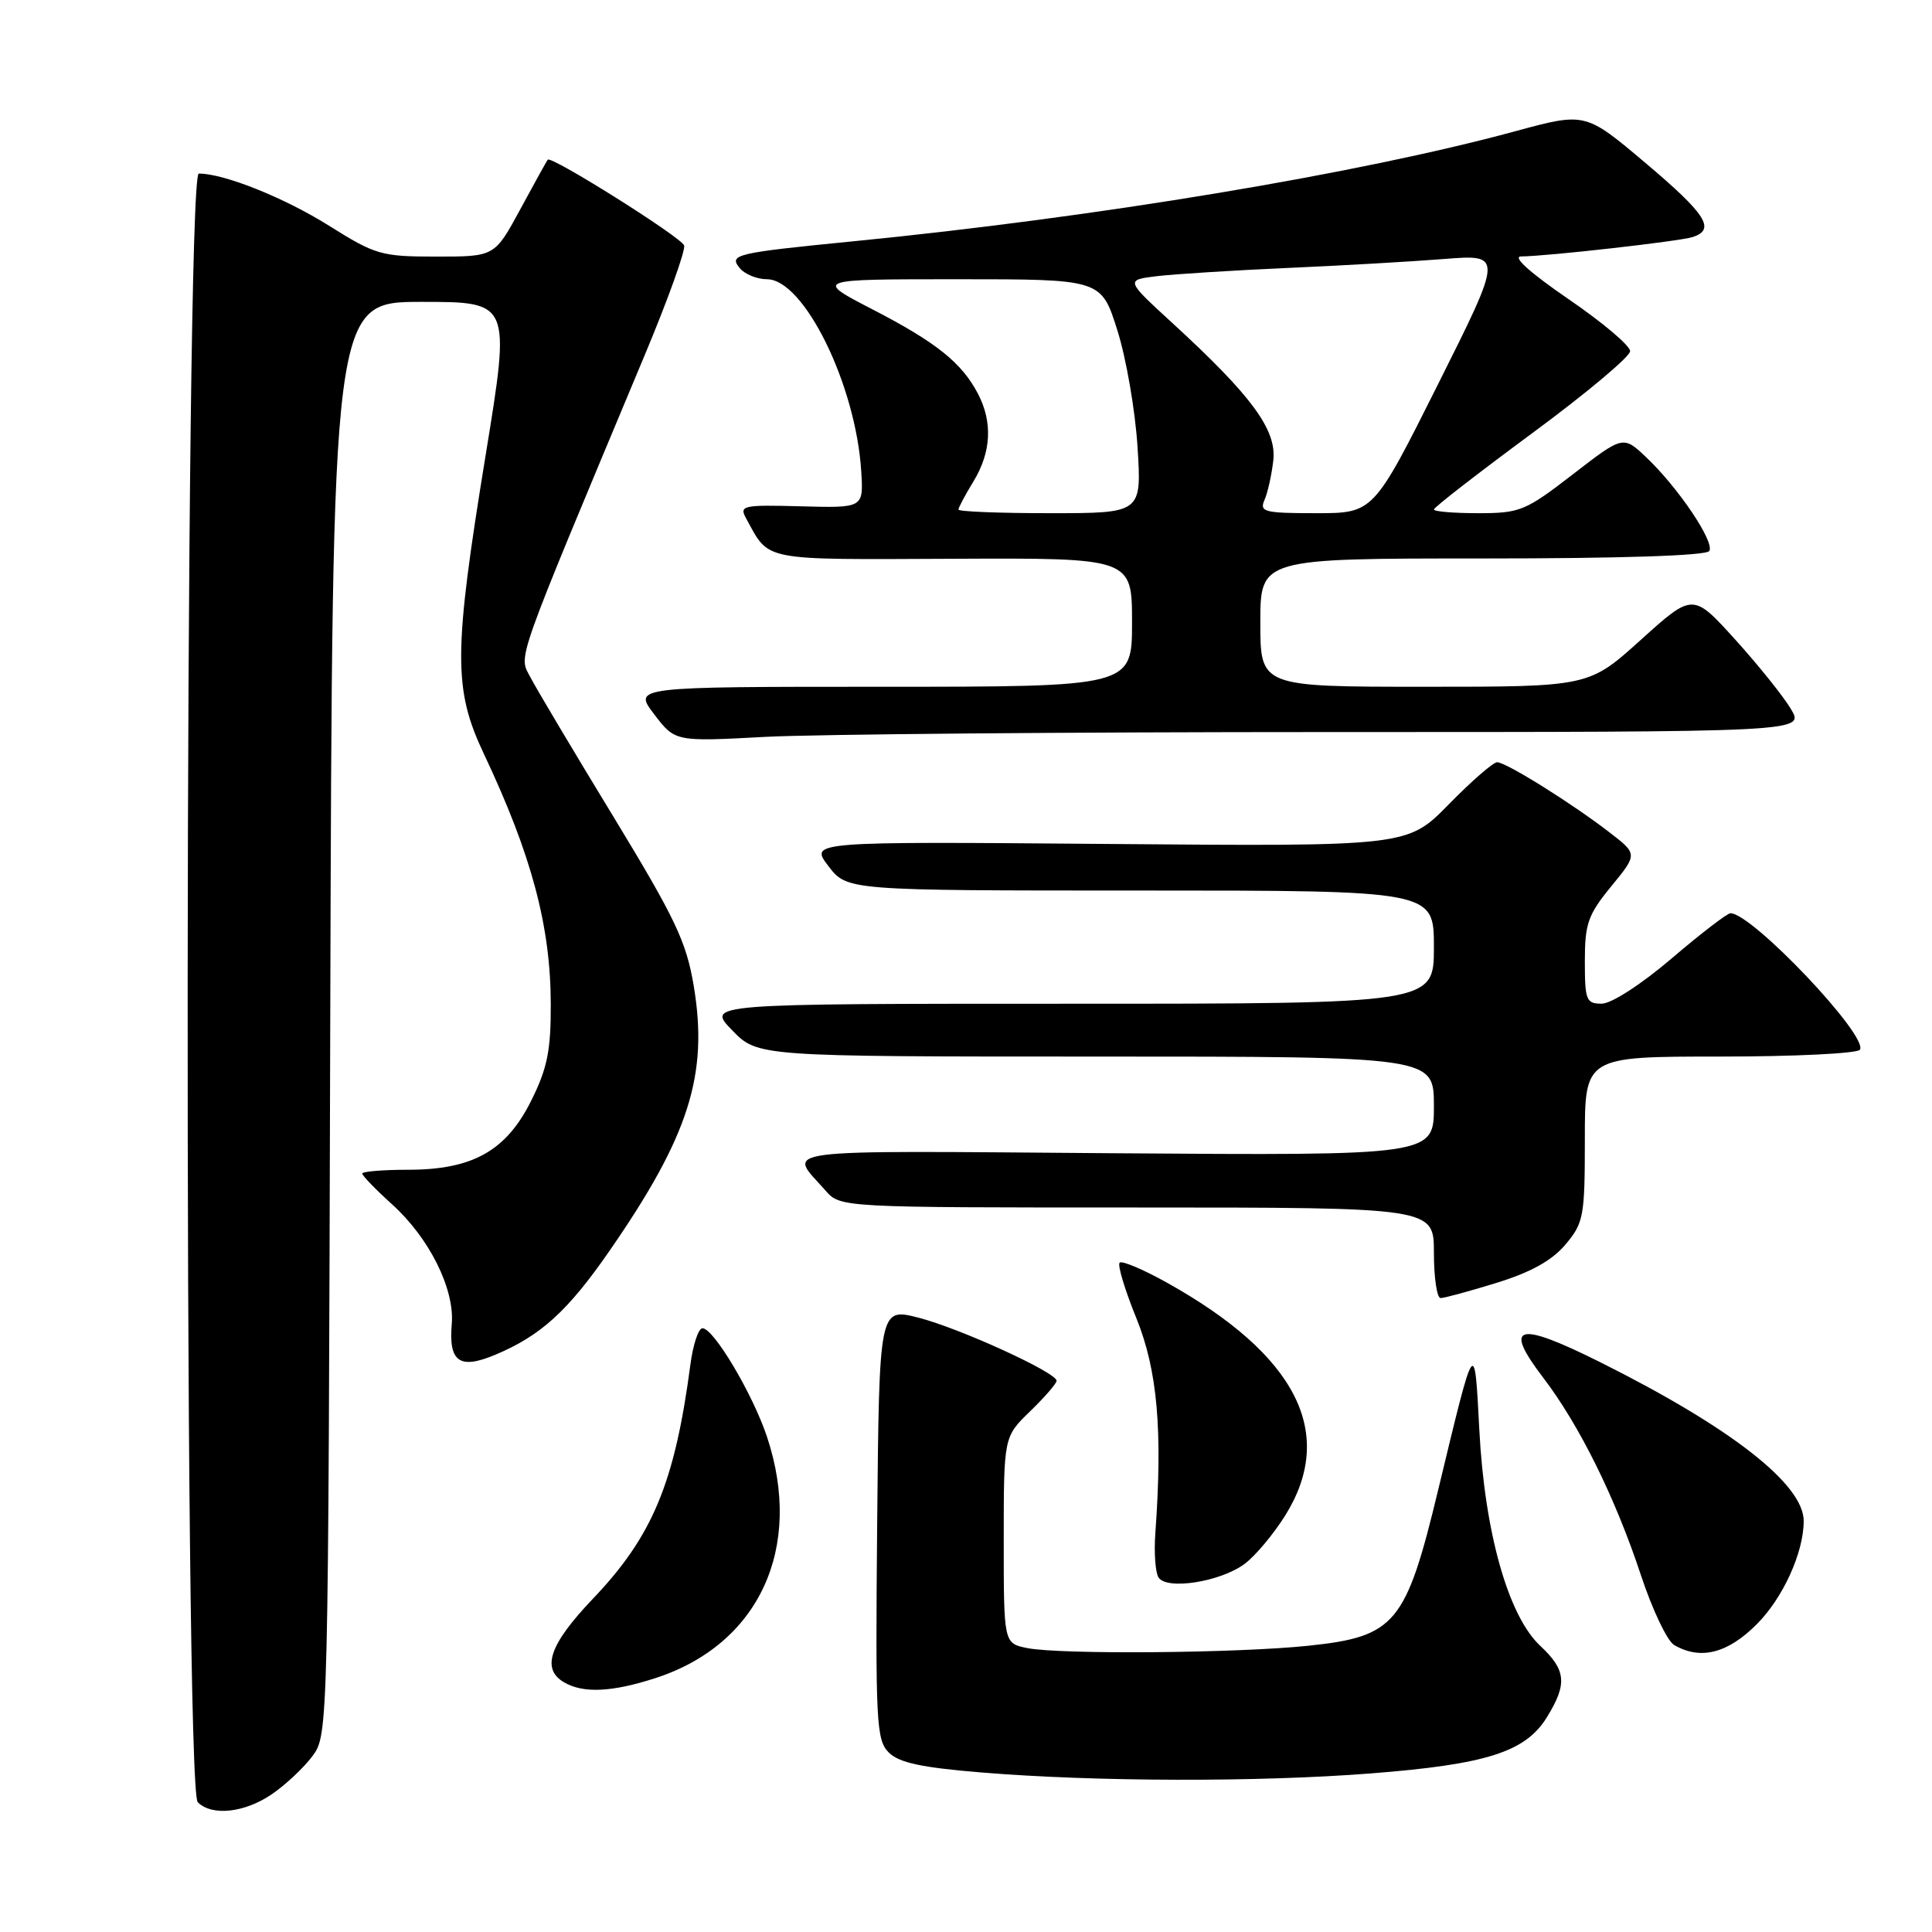 <?xml version="1.0" encoding="UTF-8" standalone="no"?>
<!DOCTYPE svg PUBLIC "-//W3C//DTD SVG 1.1//EN" "http://www.w3.org/Graphics/SVG/1.1/DTD/svg11.dtd" >
<svg xmlns="http://www.w3.org/2000/svg" xmlns:xlink="http://www.w3.org/1999/xlink" version="1.1" viewBox="0 0 256 256">
 <g >
 <path fill="currentColor"
d=" M 36.01 237.75 C 37.83 236.51 40.26 234.23 41.41 232.68 C 43.49 229.87 43.50 229.47 43.76 134.93 C 44.03 40.00 44.03 40.00 55.85 40.00 C 67.66 40.00 67.66 40.00 64.36 60.25 C 60.08 86.46 60.05 91.30 64.12 99.90 C 70.44 113.28 72.96 122.70 72.98 133.05 C 73.00 139.21 72.52 141.57 70.39 145.84 C 67.07 152.51 62.62 155.00 54.04 155.00 C 50.72 155.00 48.00 155.23 48.00 155.50 C 48.00 155.78 49.77 157.61 51.94 159.57 C 56.88 164.03 60.26 170.80 59.86 175.45 C 59.43 180.45 60.89 181.49 65.56 179.54 C 71.65 177.00 75.25 173.72 80.80 165.69 C 91.30 150.51 93.88 142.38 91.93 130.68 C 90.95 124.79 89.51 121.75 81.26 108.18 C 76.01 99.56 71.07 91.26 70.28 89.74 C 68.71 86.73 67.98 88.79 85.43 47.05 C 88.53 39.65 90.87 33.11 90.65 32.52 C 90.21 31.39 73.03 20.59 72.58 21.16 C 72.43 21.35 70.79 24.31 68.93 27.75 C 65.54 34.00 65.54 34.00 57.83 34.00 C 50.53 34.00 49.76 33.78 43.60 29.91 C 37.65 26.18 29.70 23.00 26.34 23.00 C 24.47 23.00 24.33 236.93 26.20 238.80 C 28.08 240.68 32.39 240.21 36.01 237.75 Z  M 181.60 234.99 C 196.93 233.80 202.13 232.15 204.96 227.56 C 207.70 223.13 207.53 221.30 204.10 218.09 C 199.85 214.13 196.73 203.08 196.02 189.50 C 195.37 177.16 195.49 176.99 190.58 197.36 C 186.29 215.20 184.91 216.86 173.36 218.07 C 163.93 219.06 140.50 219.25 136.12 218.38 C 133.00 217.75 133.00 217.75 133.00 204.07 C 133.00 190.39 133.00 190.39 136.50 187.00 C 138.43 185.13 140.00 183.32 140.00 182.96 C 140.00 181.86 127.18 176.01 121.71 174.60 C 116.50 173.27 116.50 173.27 116.23 201.84 C 115.99 228.20 116.11 230.55 117.76 232.21 C 119.12 233.57 122.10 234.21 130.03 234.86 C 145.11 236.10 166.73 236.15 181.60 234.99 Z  M 86.81 222.37 C 100.58 217.93 106.52 205.10 101.63 190.38 C 99.74 184.71 94.57 176.00 93.08 176.00 C 92.55 176.00 91.84 178.14 91.49 180.75 C 89.41 196.51 86.48 203.55 78.52 211.89 C 72.80 217.89 71.69 221.14 74.75 222.92 C 77.29 224.40 81.08 224.22 86.81 222.37 Z  M 232.77 215.23 C 236.26 211.74 239.00 205.71 239.00 201.54 C 239.00 196.69 229.38 189.17 212.12 180.54 C 201.02 174.99 199.10 175.50 204.49 182.56 C 209.27 188.82 214.06 198.50 217.44 208.75 C 218.94 213.28 220.91 217.43 221.83 217.97 C 225.31 220.00 228.90 219.10 232.77 215.23 Z  M 164.91 207.23 C 166.34 206.17 168.76 203.27 170.31 200.79 C 177.08 189.91 171.84 179.59 154.70 170.00 C 151.52 168.22 148.66 167.01 148.36 167.31 C 148.05 167.61 149.05 170.93 150.58 174.68 C 153.37 181.57 154.07 189.51 153.09 203.14 C 152.90 205.70 153.09 208.34 153.50 209.01 C 154.57 210.73 161.70 209.61 164.91 207.23 Z  M 198.32 169.98 C 202.85 168.58 205.64 167.03 207.43 164.91 C 209.85 162.03 210.00 161.20 210.00 150.92 C 210.00 140.00 210.00 140.00 227.94 140.00 C 237.81 140.00 246.14 139.59 246.45 139.09 C 247.58 137.25 232.12 120.97 229.29 121.01 C 228.86 121.02 225.35 123.71 221.50 127.00 C 217.49 130.42 213.54 132.98 212.25 132.99 C 210.18 133.00 210.00 132.55 210.00 127.35 C 210.00 122.38 210.42 121.20 213.50 117.44 C 217.00 113.17 217.00 113.17 213.25 110.28 C 208.24 106.42 199.56 101.00 198.38 101.00 C 197.86 101.00 194.97 103.51 191.97 106.58 C 186.50 112.16 186.50 112.16 146.89 111.83 C 107.28 111.50 107.28 111.50 109.76 114.75 C 112.24 118.00 112.24 118.00 151.12 118.00 C 190.00 118.00 190.00 118.00 190.00 125.50 C 190.00 133.00 190.00 133.00 141.80 133.00 C 93.61 133.00 93.61 133.00 97.00 136.50 C 100.39 140.00 100.39 140.00 145.20 140.00 C 190.00 140.00 190.00 140.00 190.00 146.56 C 190.00 153.12 190.00 153.12 147.58 152.81 C 101.43 152.47 104.41 152.09 109.38 157.75 C 111.35 160.00 111.35 160.00 150.67 160.00 C 190.00 160.00 190.00 160.00 190.00 166.00 C 190.00 169.30 190.40 172.00 190.89 172.00 C 191.39 172.00 194.73 171.09 198.32 169.98 Z  M 176.21 97.00 C 239.11 97.00 239.11 97.00 237.32 93.97 C 236.34 92.31 233.01 88.16 229.93 84.75 C 224.32 78.56 224.32 78.56 217.42 84.78 C 210.53 91.00 210.53 91.00 188.76 91.00 C 167.00 91.00 167.00 91.00 167.00 82.50 C 167.00 74.00 167.00 74.00 196.44 74.00 C 214.82 74.00 226.11 73.63 226.49 73.01 C 227.23 71.82 222.39 64.63 218.14 60.60 C 215.08 57.70 215.08 57.70 208.41 62.85 C 202.12 67.71 201.40 68.00 195.87 68.00 C 192.64 68.00 190.00 67.78 190.00 67.51 C 190.00 67.23 195.85 62.70 203.00 57.42 C 210.15 52.15 216.00 47.25 216.00 46.53 C 216.00 45.80 212.31 42.69 207.80 39.61 C 202.75 36.15 200.35 33.99 201.55 33.98 C 205.05 33.95 222.46 31.98 224.25 31.42 C 227.39 30.43 226.12 28.42 218.03 21.59 C 210.07 14.87 210.07 14.87 200.78 17.39 C 180.08 23.02 145.30 28.80 113.00 31.98 C 97.39 33.52 96.53 33.73 98.03 35.54 C 98.70 36.34 100.31 37.00 101.62 37.00 C 106.54 37.00 113.42 51.02 114.12 62.48 C 114.42 67.31 114.42 67.31 106.14 67.09 C 98.41 66.88 97.93 66.99 98.86 68.68 C 102.01 74.42 100.61 74.15 126.29 74.04 C 150.00 73.93 150.00 73.93 150.00 82.47 C 150.00 91.00 150.00 91.00 116.95 91.00 C 83.90 91.00 83.90 91.00 86.68 94.64 C 89.45 98.28 89.45 98.28 101.38 97.64 C 107.95 97.29 141.62 97.00 176.21 97.00 Z  M 127.00 67.52 C 127.00 67.26 127.90 65.57 129.00 63.77 C 131.34 59.92 131.55 55.96 129.60 52.20 C 127.44 48.07 124.11 45.39 115.64 41.01 C 107.89 37.00 107.89 37.00 126.91 37.00 C 145.92 37.00 145.92 37.00 148.05 43.75 C 149.23 47.46 150.43 54.44 150.73 59.25 C 151.28 68.00 151.28 68.00 139.14 68.00 C 132.46 68.00 127.00 67.79 127.00 67.52 Z  M 167.55 66.25 C 167.98 65.29 168.50 62.92 168.72 61.00 C 169.18 56.95 165.84 52.42 155.31 42.77 C 149.13 37.10 149.13 37.10 153.31 36.59 C 155.62 36.32 163.35 35.83 170.50 35.51 C 177.65 35.20 187.02 34.66 191.33 34.32 C 199.16 33.70 199.16 33.70 190.58 50.85 C 181.99 68.00 181.99 68.00 174.39 68.00 C 167.52 68.00 166.86 67.83 167.55 66.25 Z "/>
</g>
</svg>